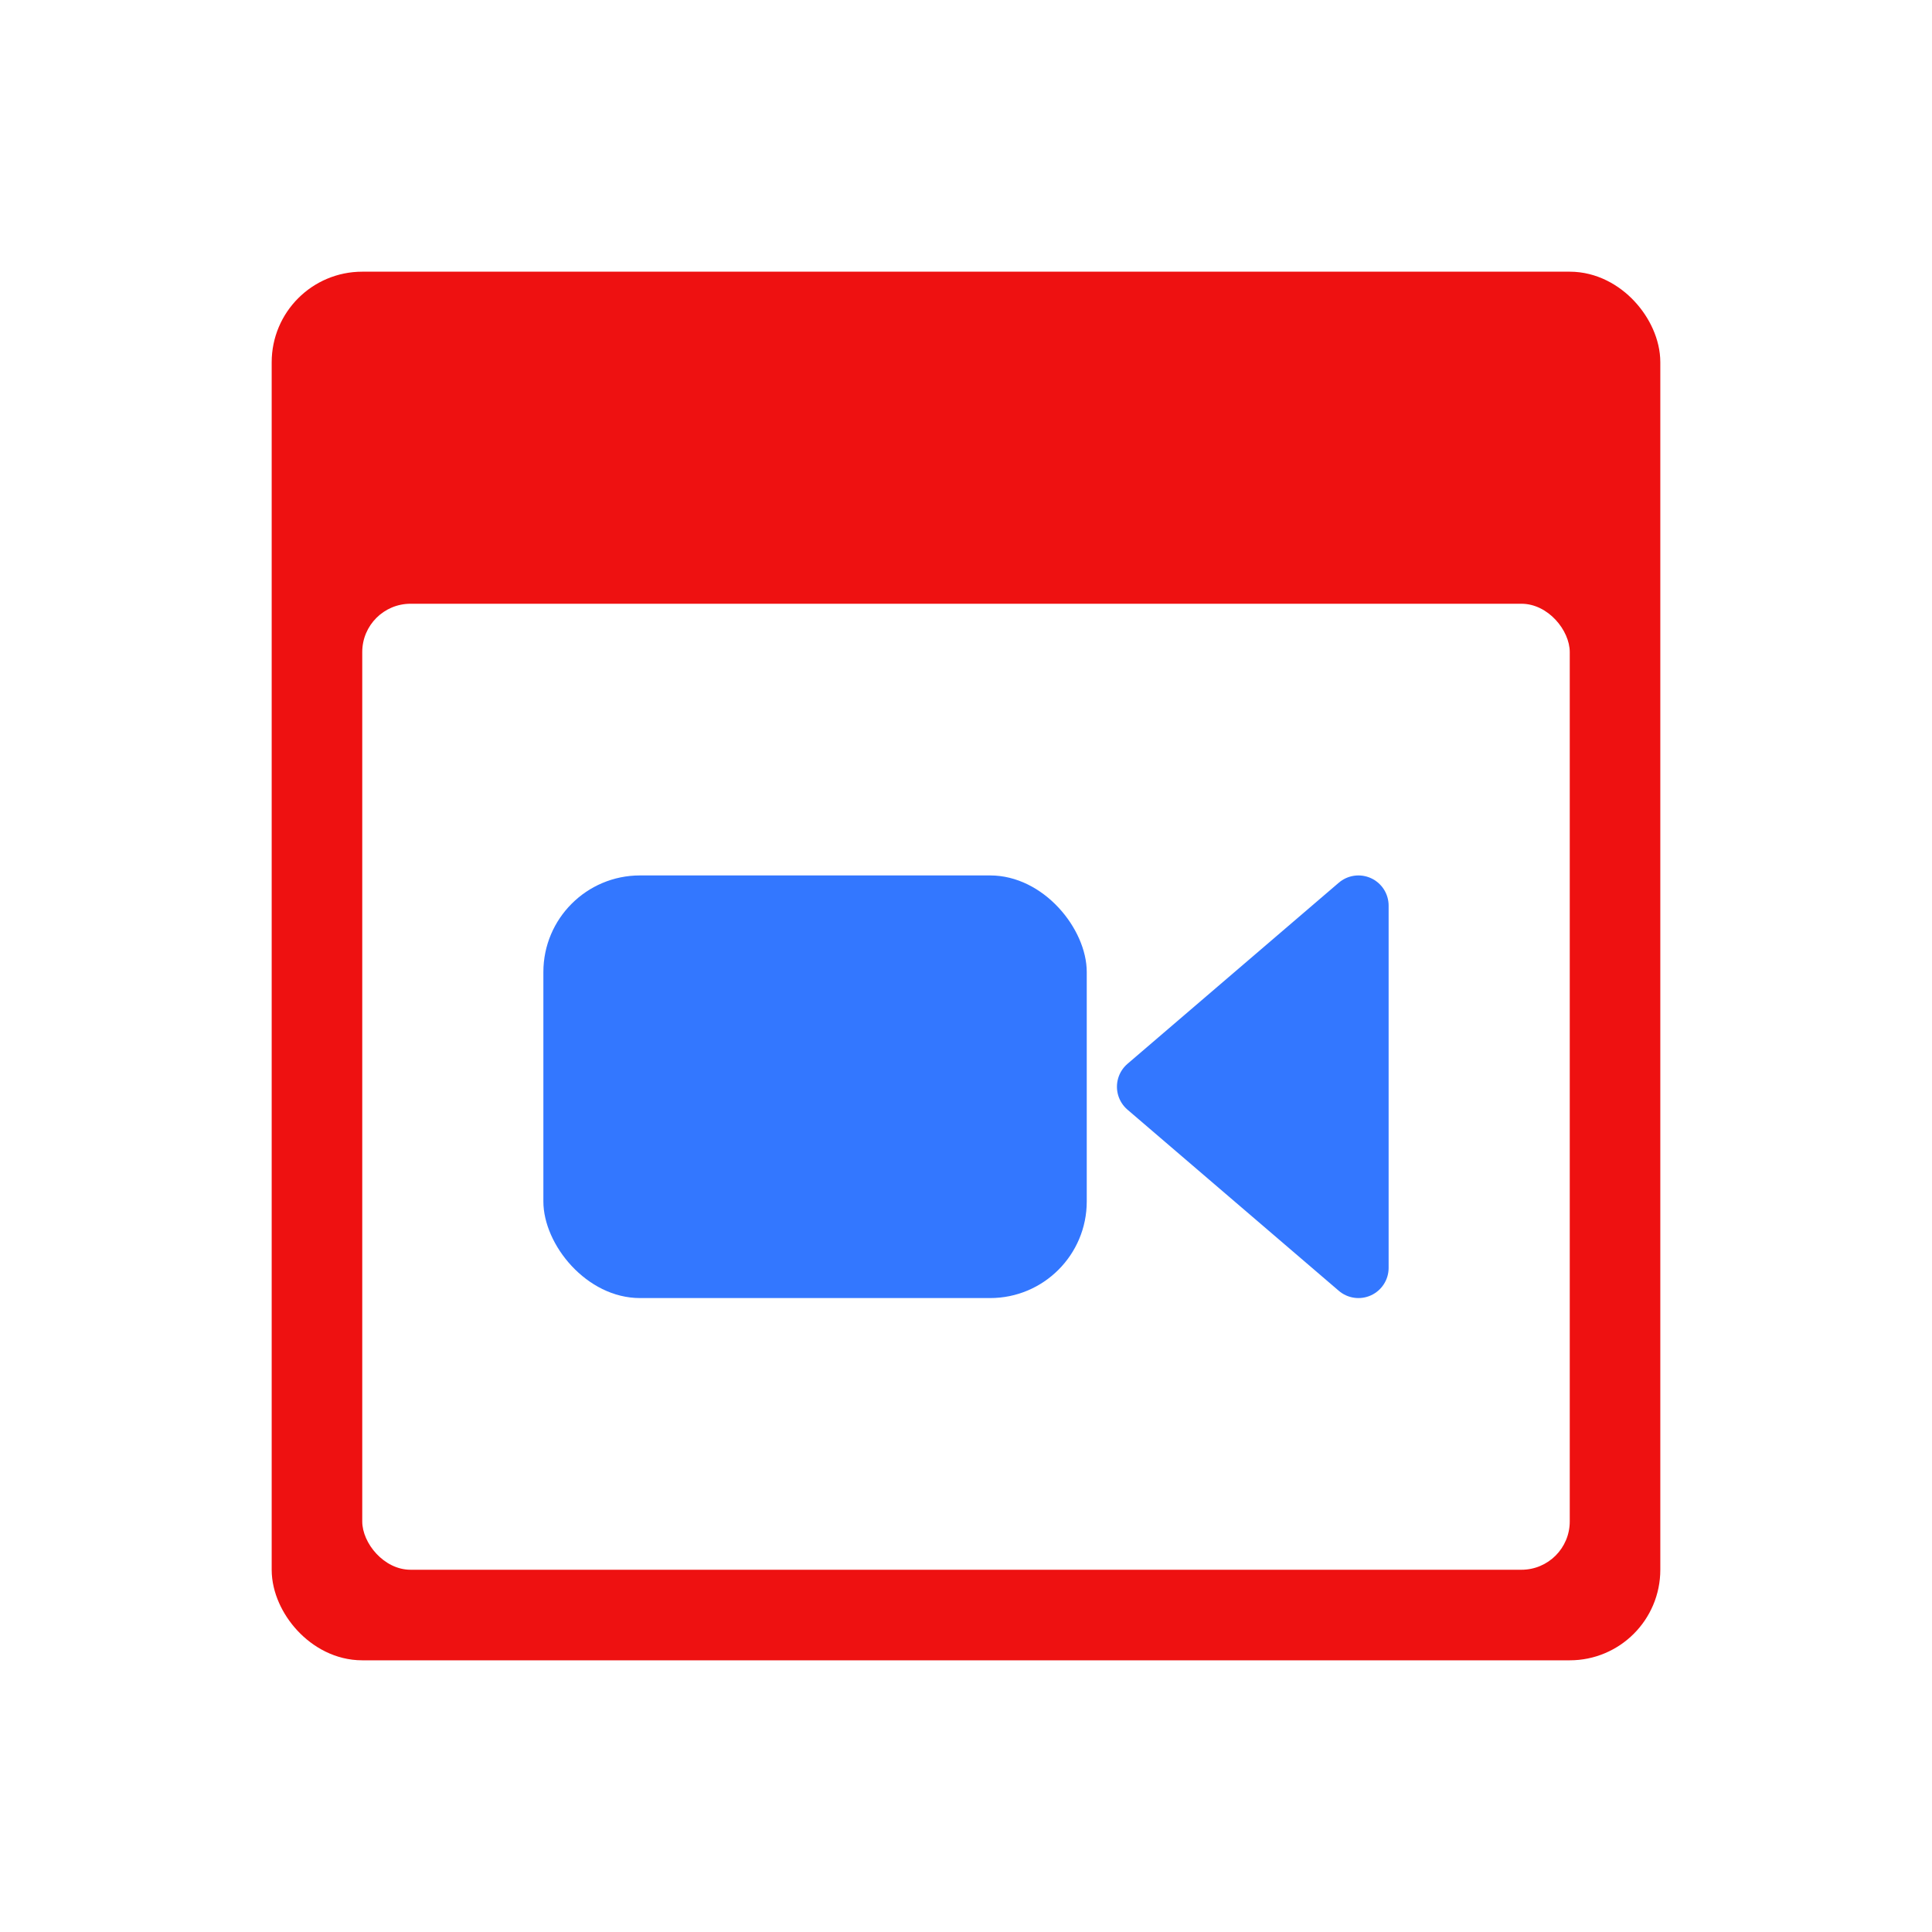 <svg viewBox="0 0 320 320" xmlns="http://www.w3.org/2000/svg" xmlns:xlink="http://www.w3.org/1999/xlink">
  <!-- canvas background -->
  <rect x="0" y="0" width="100%" height="100%" fill="#fff" />
  <!-- calendar -->
  <g>
    <!-- calendar frame -->
    <rect x="50" y="50" width="220" height="220" rx="10" ry="10" fill="#e11" stroke="#e11" stroke-width="10" />
    <!-- calendar inside -->
    <rect x="60" y="100" width="200" height="160" rx="8" ry="8" fill="#fff" />
  </g>
  <!-- conferencing icon -->
  <g>
    <!-- conferencing icon body -->
    <rect x="90" y="145" width="90" height="70" fill="#37f" rx="16" ry="16" />
    <!-- conferencing icon head -->
    <polygon points="225,150 190,180 225,210" fill="#37f" stroke="#37f" stroke-width="10" stroke-linejoin="round" />
  </g>
</svg>
